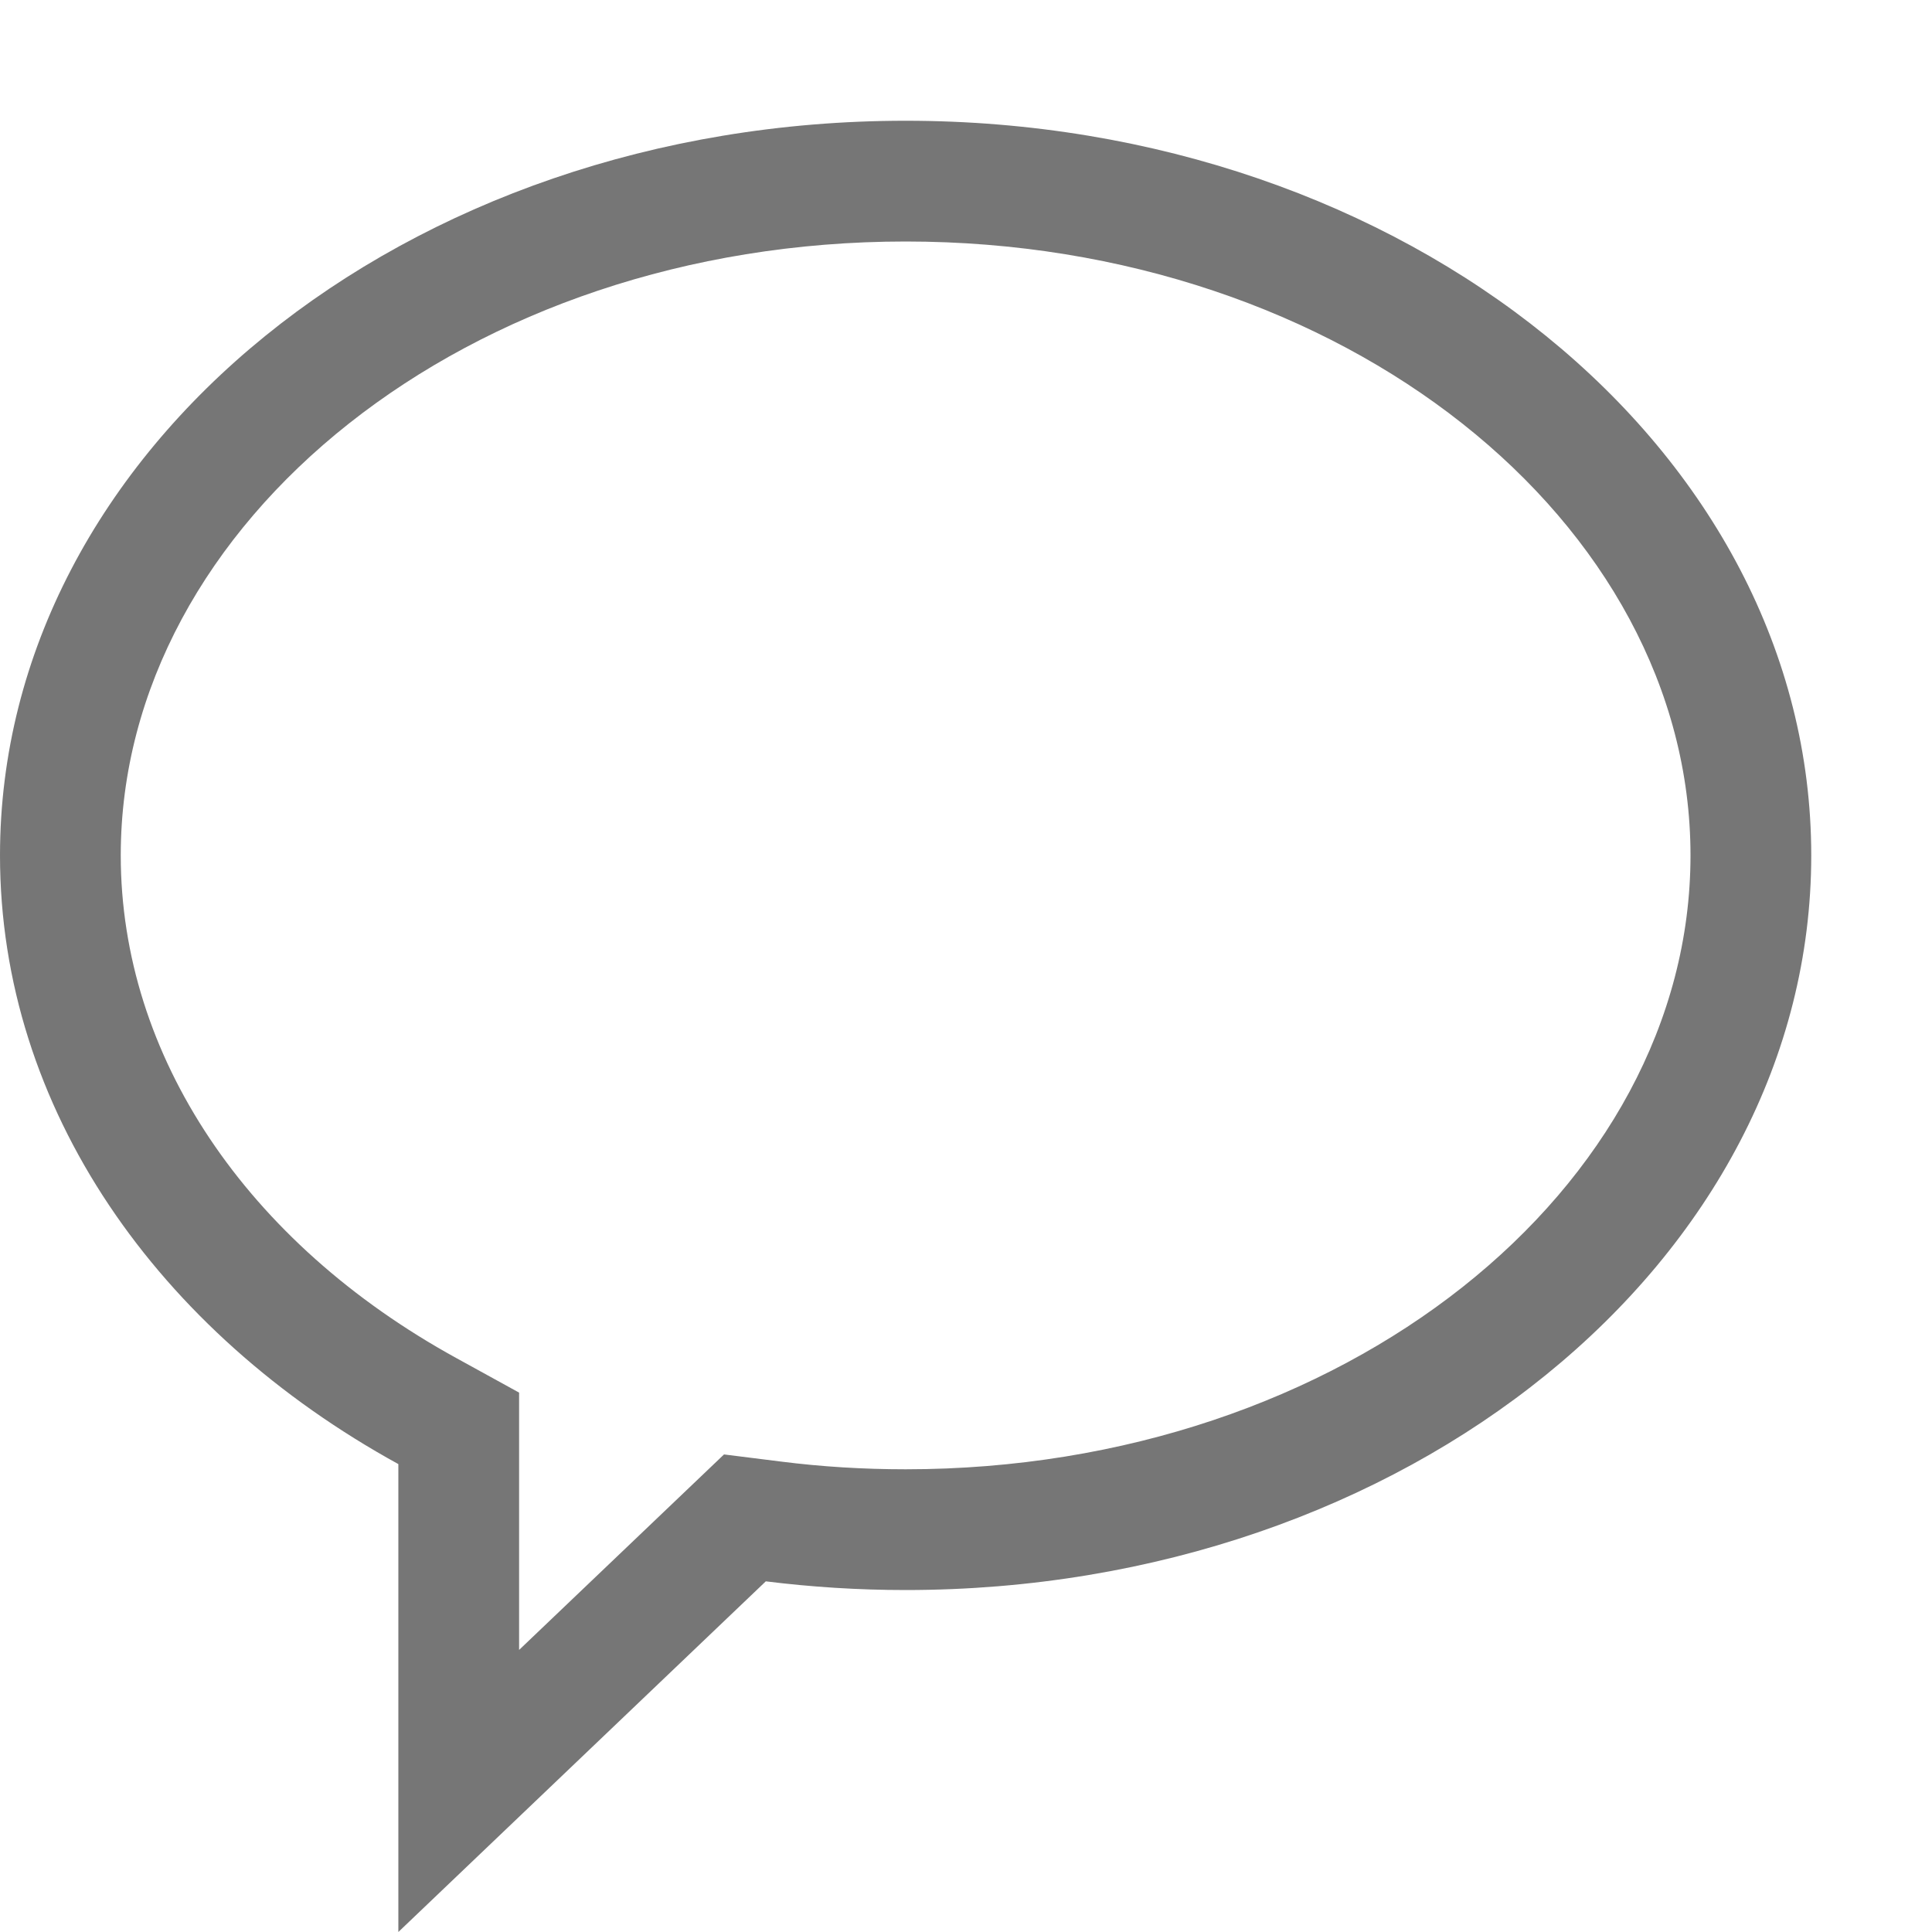 <?xml version="1.0" encoding="UTF-8"?>
<svg viewBox="0 0 16 16" version="1.1" xmlns="http://www.w3.org/2000/svg" xmlns:xlink="http://www.w3.org/1999/xlink">
    <!-- Generator: Sketch 52.6 (67491) - http://www.bohemiancoding.com/sketch -->
    <title>callout-oval callout</title>
    <desc>Created with Sketch.</desc>
    <g id="callout-oval-callout" stroke="none" stroke-width="1" fill="none" fill-rule="evenodd">
        <g id="8.3" transform="translate(0, 1)" fill="#767676" fill-rule="nonzero">
            <path d="M4.299,12.664 L5.996,11.045 L6.467,11.104 C6.806,11.147 7.151,11.168 7.5,11.168 C11.131,11.168 14,8.84 14,6.084 C14,3.328 11.131,1 7.5,1 C3.869,1 1,3.328 1,6.084 C1,7.74 2.036,9.29 3.781,10.248 L4.299,10.533 L4.299,12.664 Z M6.342,12.096 L3.299,15 L3.299,11.125 C1.308,10.031 0,8.181 0,6.084 C0,2.724 3.358,0 7.5,0 C11.642,0 15,2.724 15,6.084 C15,9.444 11.642,12.168 7.5,12.168 C7.106,12.168 6.72,12.143 6.342,12.096 Z" id="Combined-Shape"></path>
        </g>
    </g>
</svg>